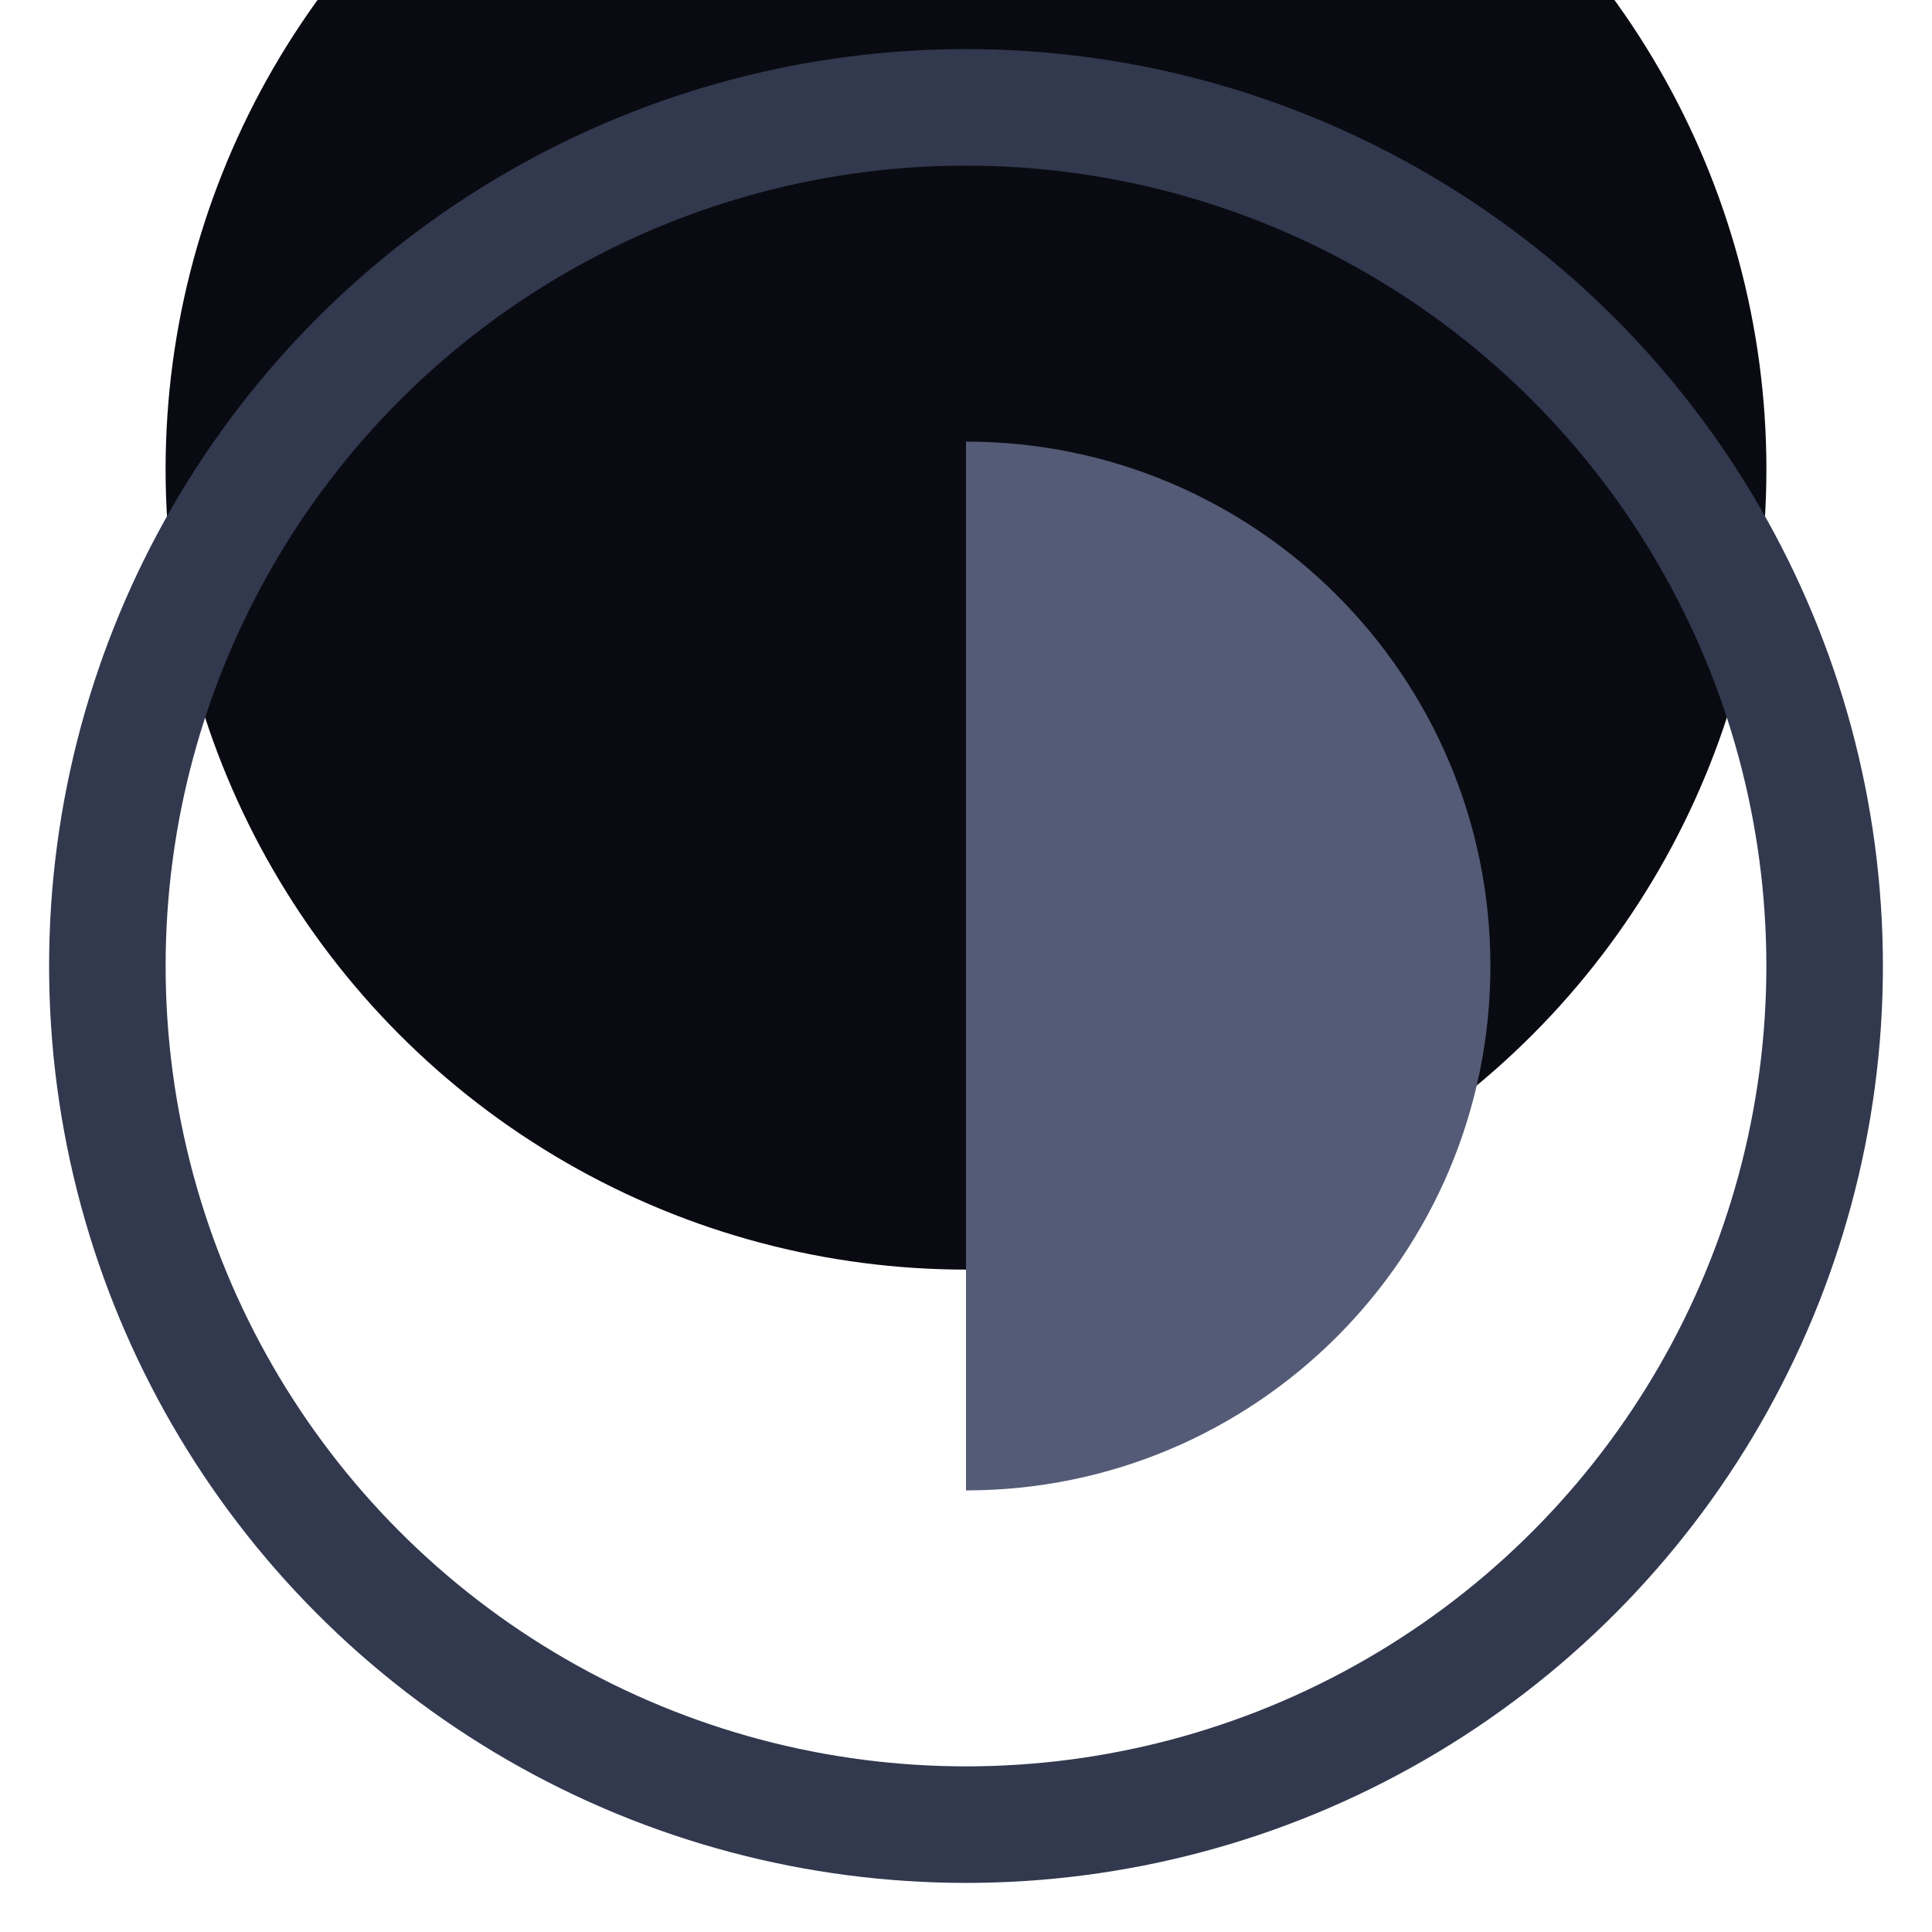 <svg width="35" height="35" viewBox="0 0 35 35" fill="none" xmlns="http://www.w3.org/2000/svg">
<g filter="url(#filter0_i_546_5473)">
<circle cx="17.5" cy="17.5" r="14.5" fill="#0A0B12"/>
</g>
<circle cx="17.5" cy="17.5" r="15.555" stroke="#32384E" stroke-width="2.111"/>
<path d="M17.5 27C22.747 27 27 22.747 27 17.5C27 12.253 22.747 8 17.5 8V27Z" fill="#545B76"/>
<defs>
<filter id="filter0_i_546_5473" x="0.889" y="-8.111" width="33.222" height="42.222" filterUnits="userSpaceOnUse" color-interpolation-filters="sRGB">
<feFlood flood-opacity="0" result="BackgroundImageFix"/>
<feBlend mode="normal" in="SourceGraphic" in2="BackgroundImageFix" result="shape"/>
<feColorMatrix in="SourceAlpha" type="matrix" values="0 0 0 0 0 0 0 0 0 0 0 0 0 0 0 0 0 0 127 0" result="hardAlpha"/>
<feOffset dy="-9"/>
<feGaussianBlur stdDeviation="22"/>
<feComposite in2="hardAlpha" operator="arithmetic" k2="-1" k3="1"/>
<feColorMatrix type="matrix" values="0 0 0 0 0.071 0 0 0 0 0.078 0 0 0 0 0.161 0 0 0 1 0"/>
<feBlend mode="normal" in2="shape" result="effect1_innerShadow_546_5473"/>
</filter>
</defs>
</svg>

